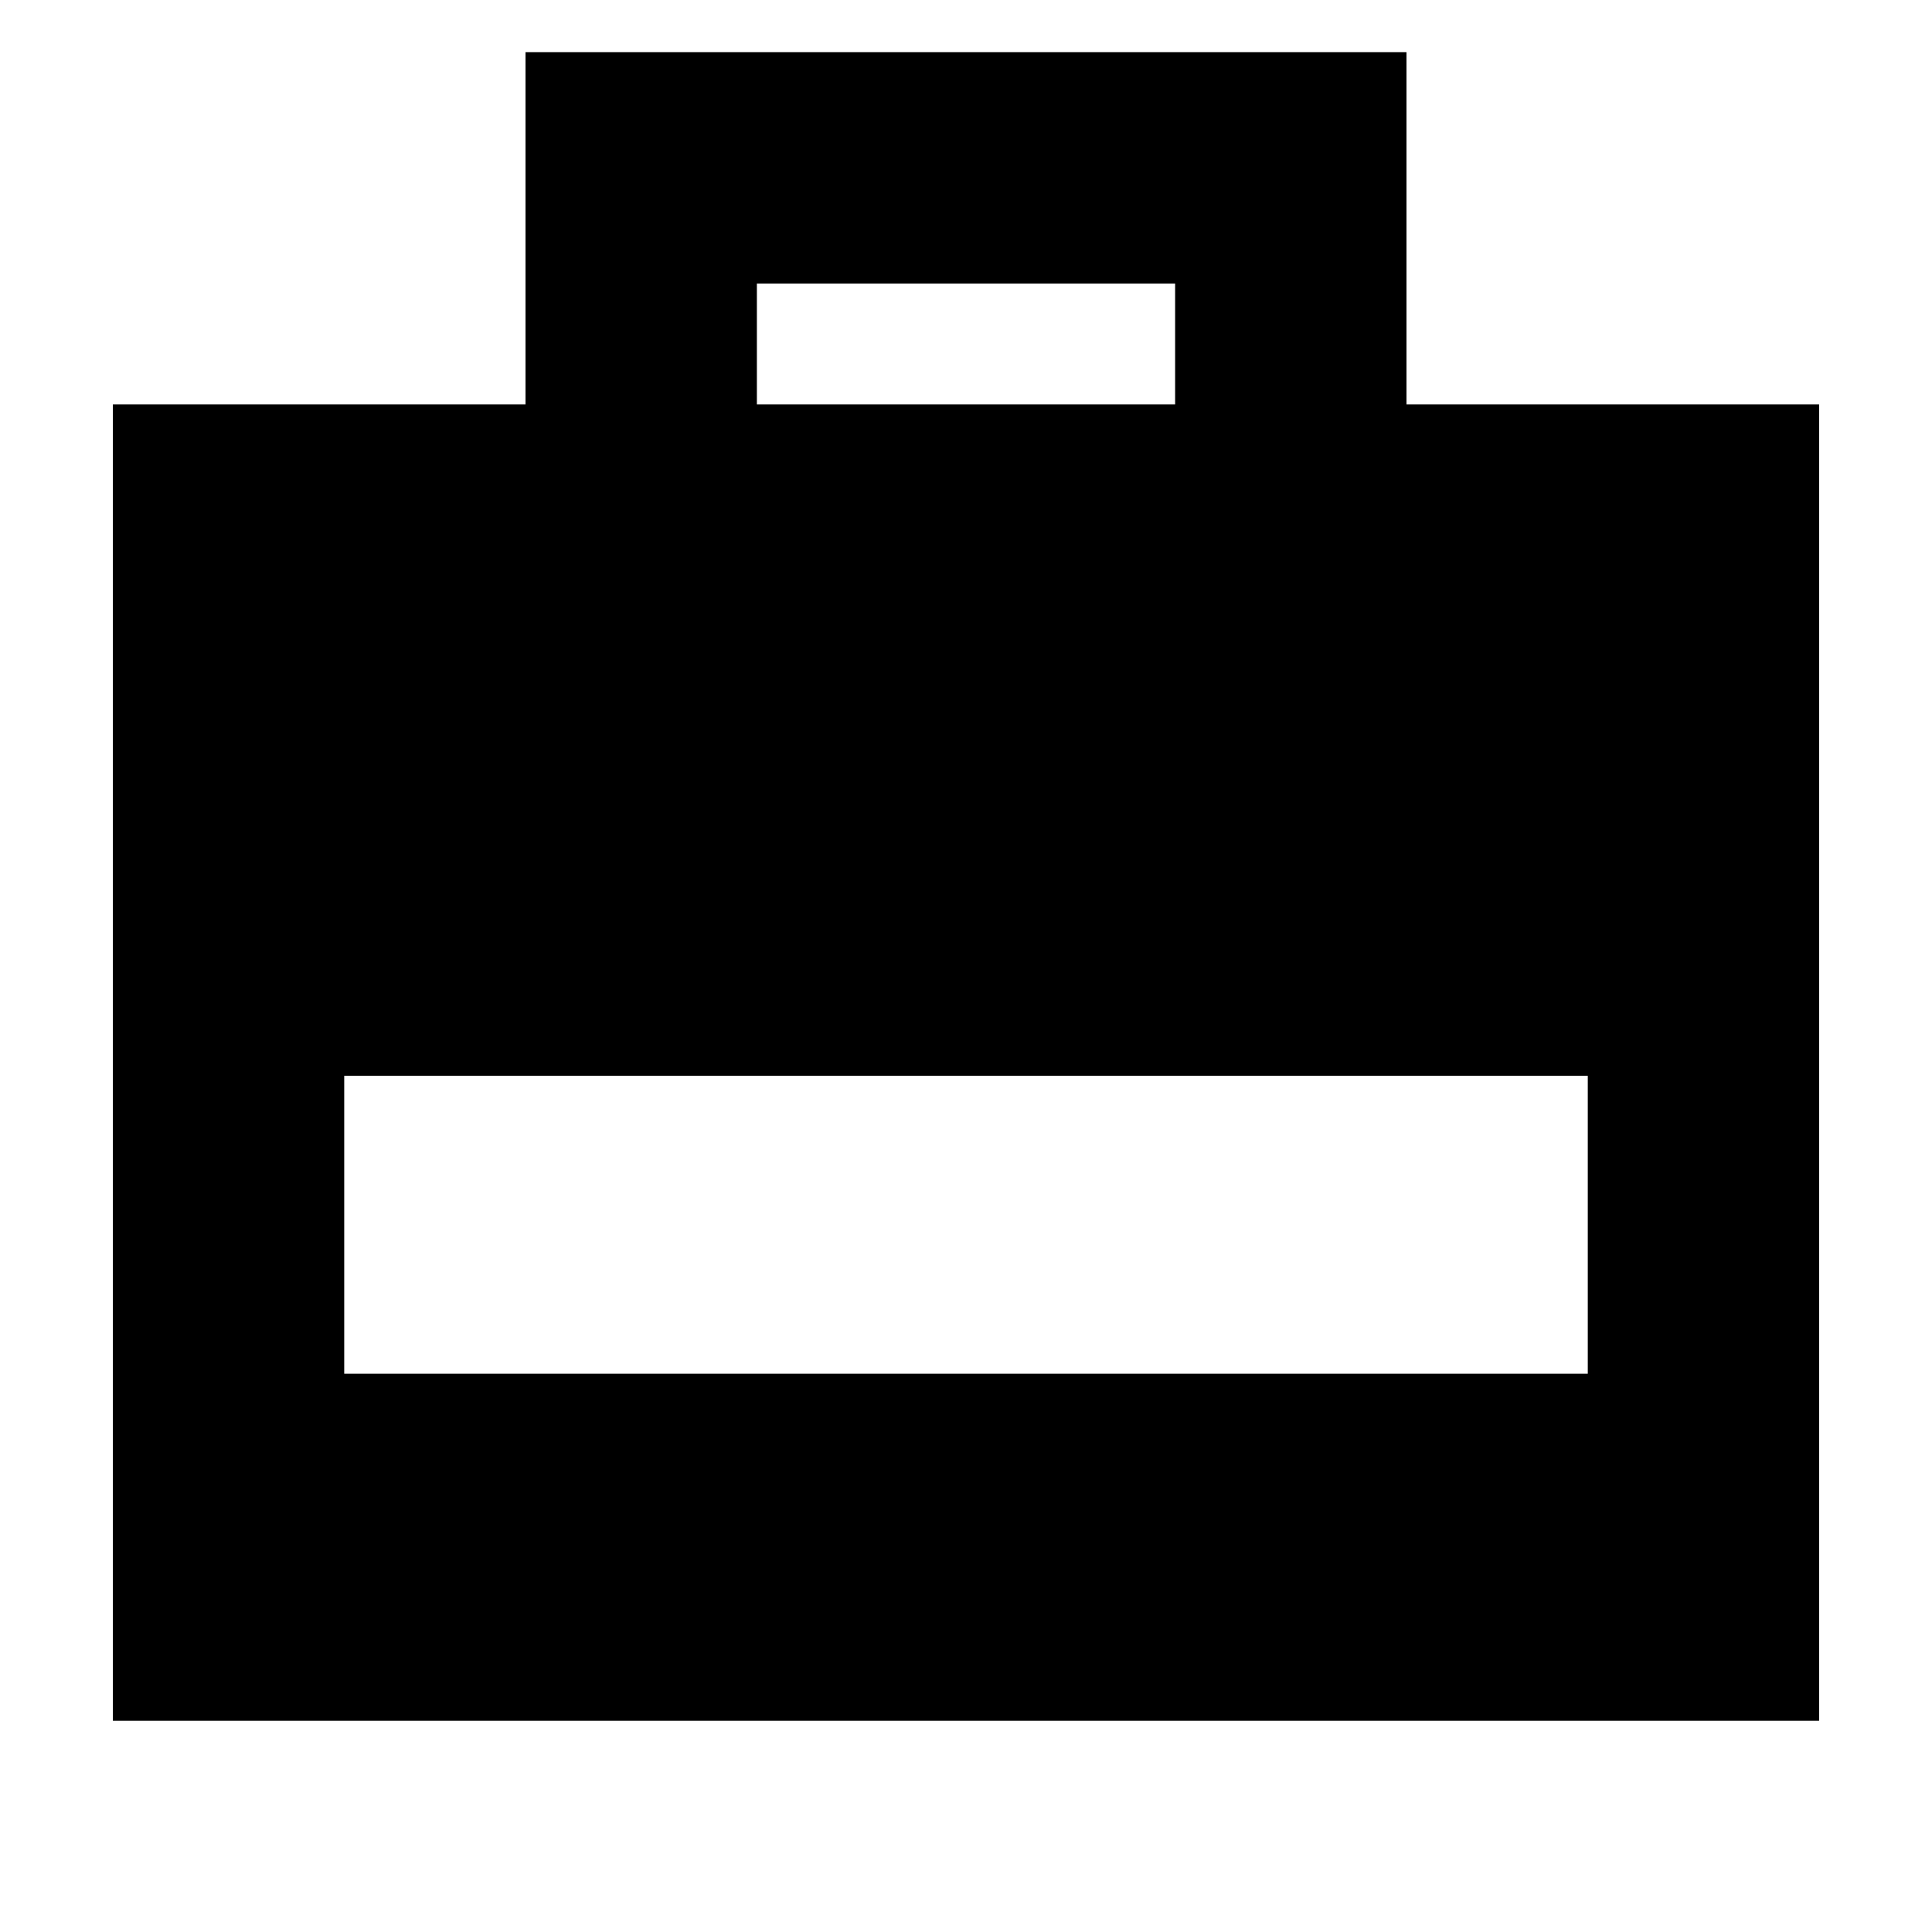 <svg xmlns="http://www.w3.org/2000/svg" height="20" viewBox="0 -960 960 960" width="20"><path d="M56.09-104.96v-654.08h205.04v-175.05h437.74v175.05h205.04v654.08H56.09Zm320-654.08h207.82v-60.09H376.09v60.09ZM171.04-277.39h617.92v-148.05H171.04v148.05Z"/></svg>